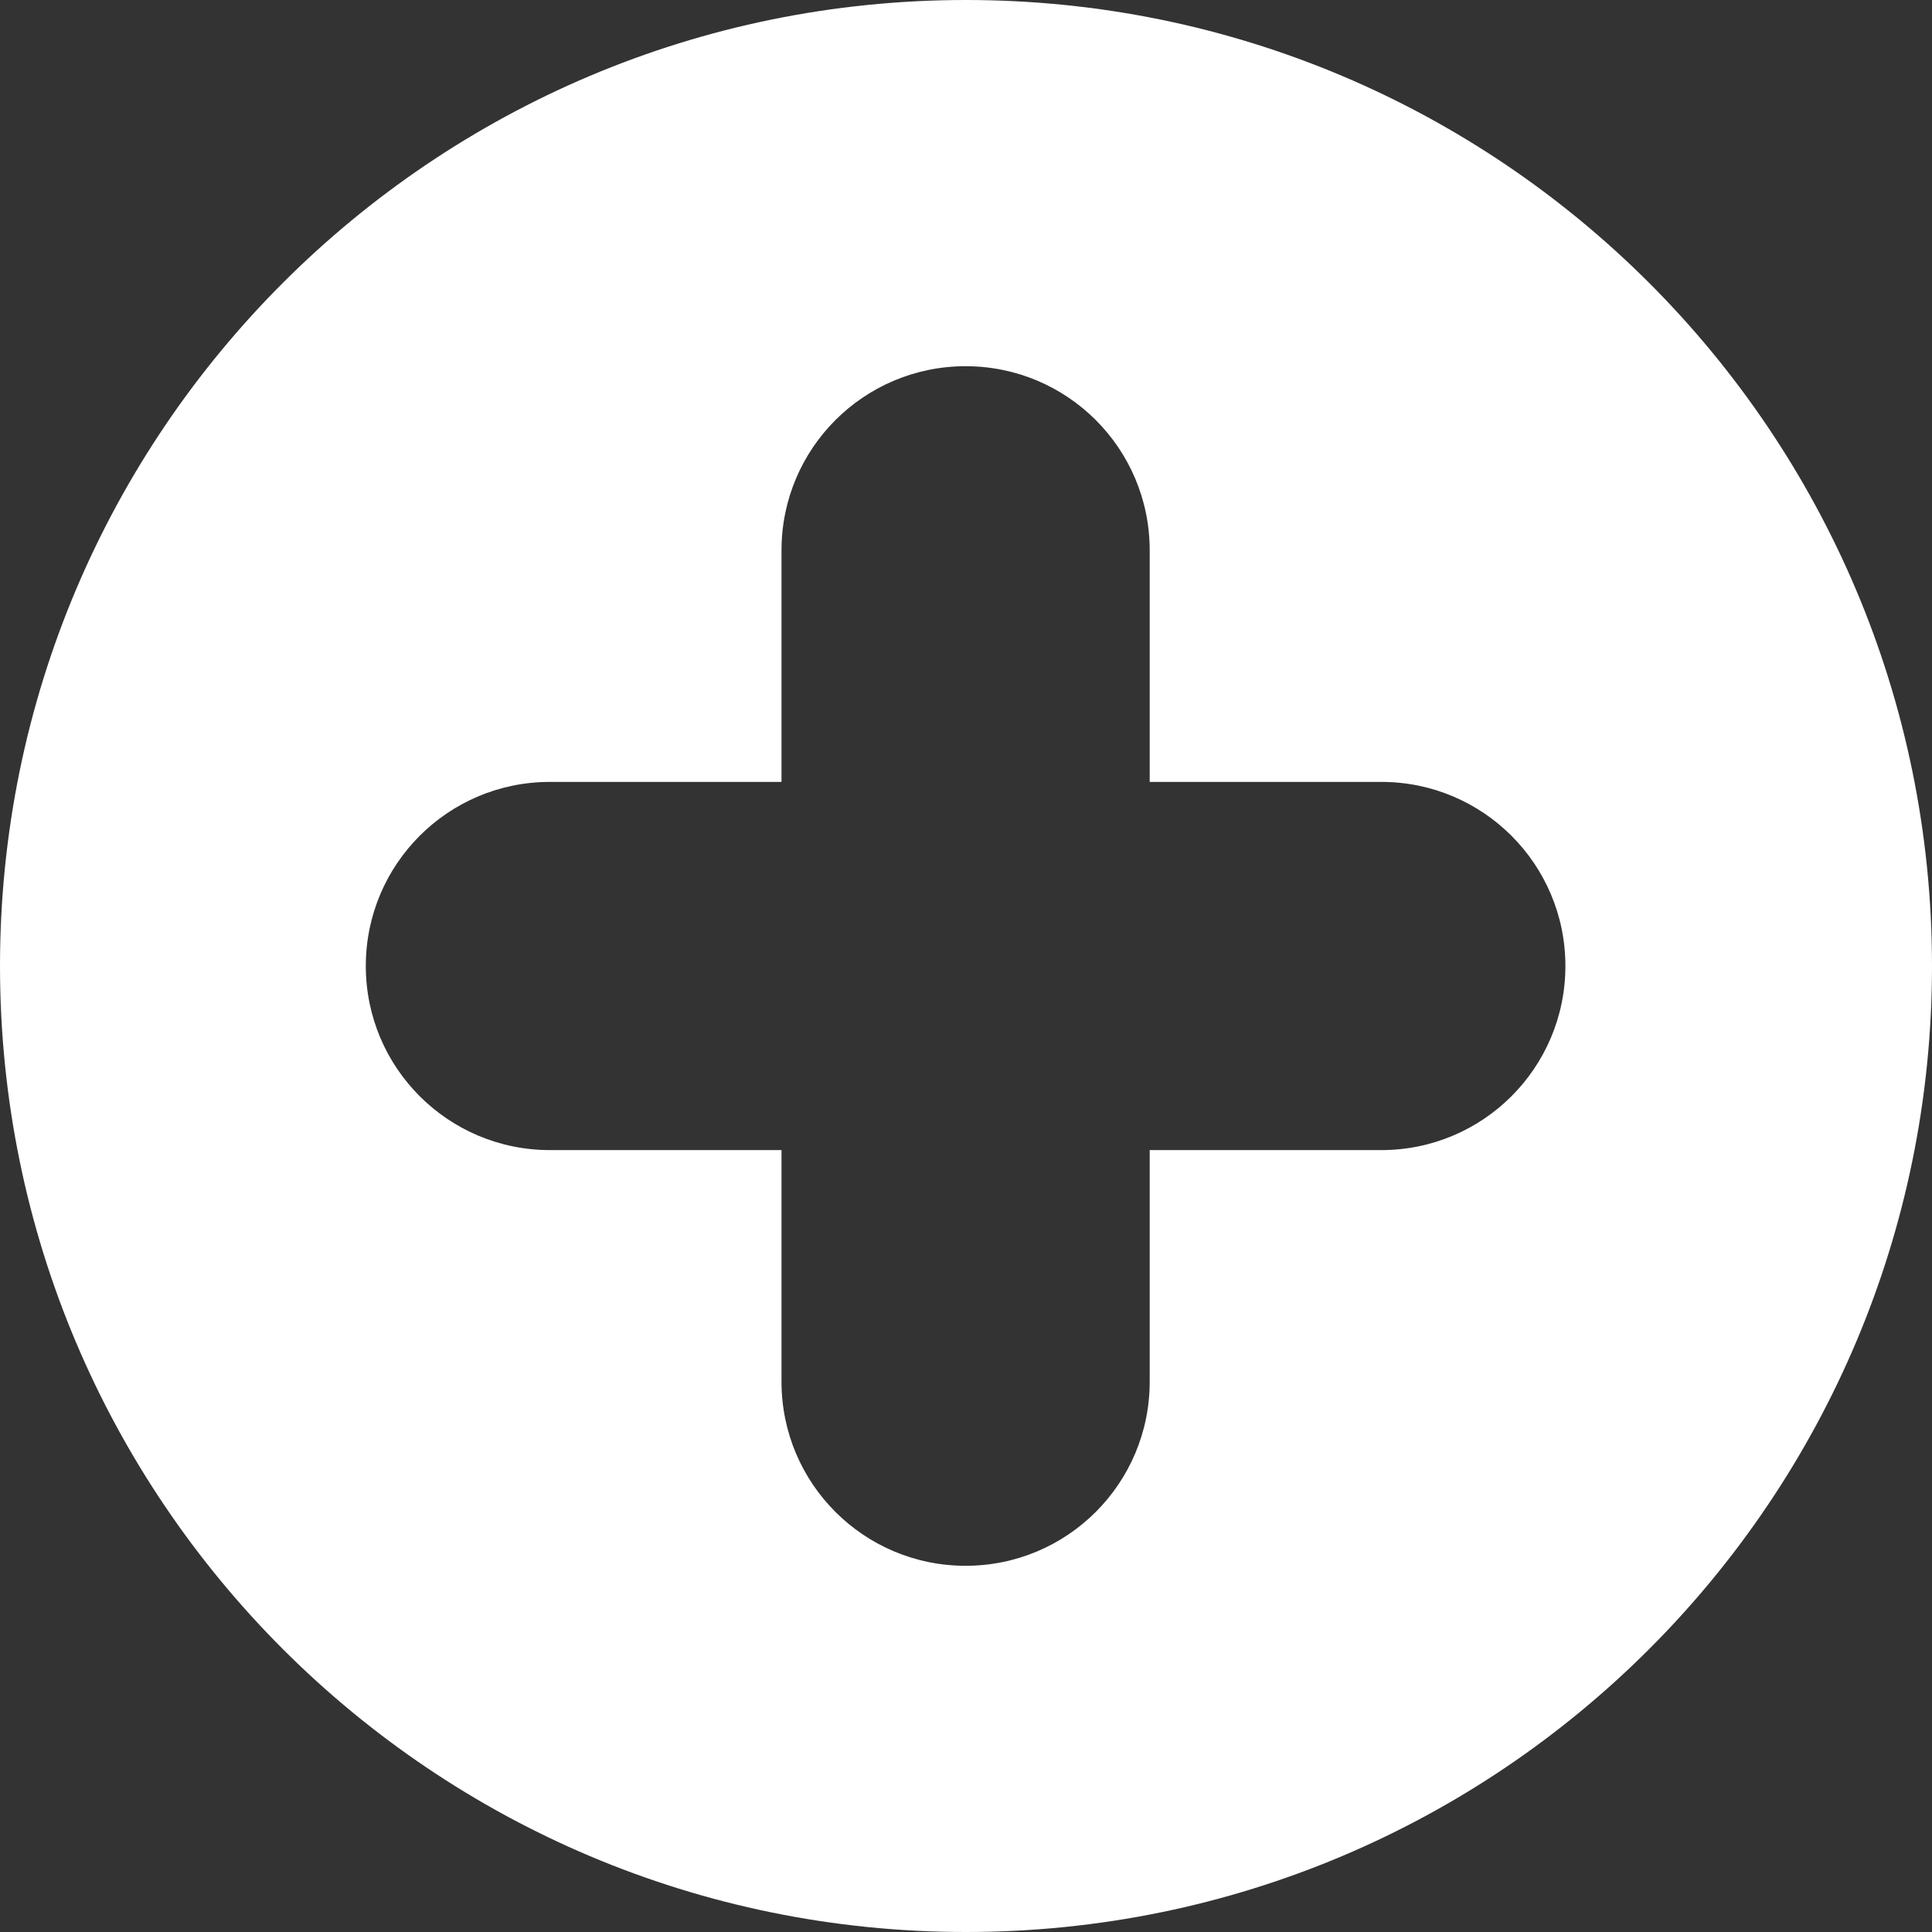 <svg xmlns="http://www.w3.org/2000/svg" viewBox="0 0 488 488" width="512" height="512"><rect x="0" y="0" width="488" height="488" fill="#333333" stroke="none"/><path d="M244 0C109.2 0 0 109.2 0 244s109.2 244 244 244 244-109.2 244-244S378.8 0 244 0zm104.9 290.5h-58.5V349c0 25.7-20.8 46.5-46.5 46.5s-46.5-20.8-46.5-46.5v-58.5h-58.5c-25.7 0-46.5-20.8-46.5-46.5s20.8-46.5 46.5-46.5h58.5V139c0-25.7 20.8-46.5 46.5-46.5s46.5 20.8 46.5 46.5v58.5h58.5c25.7 0 46.5 20.8 46.5 46.5s-20.8 46.5-46.5 46.5z" data-original="#000000" class="active-path" data-old_color="#ffffff" fill="#fff"/></svg>